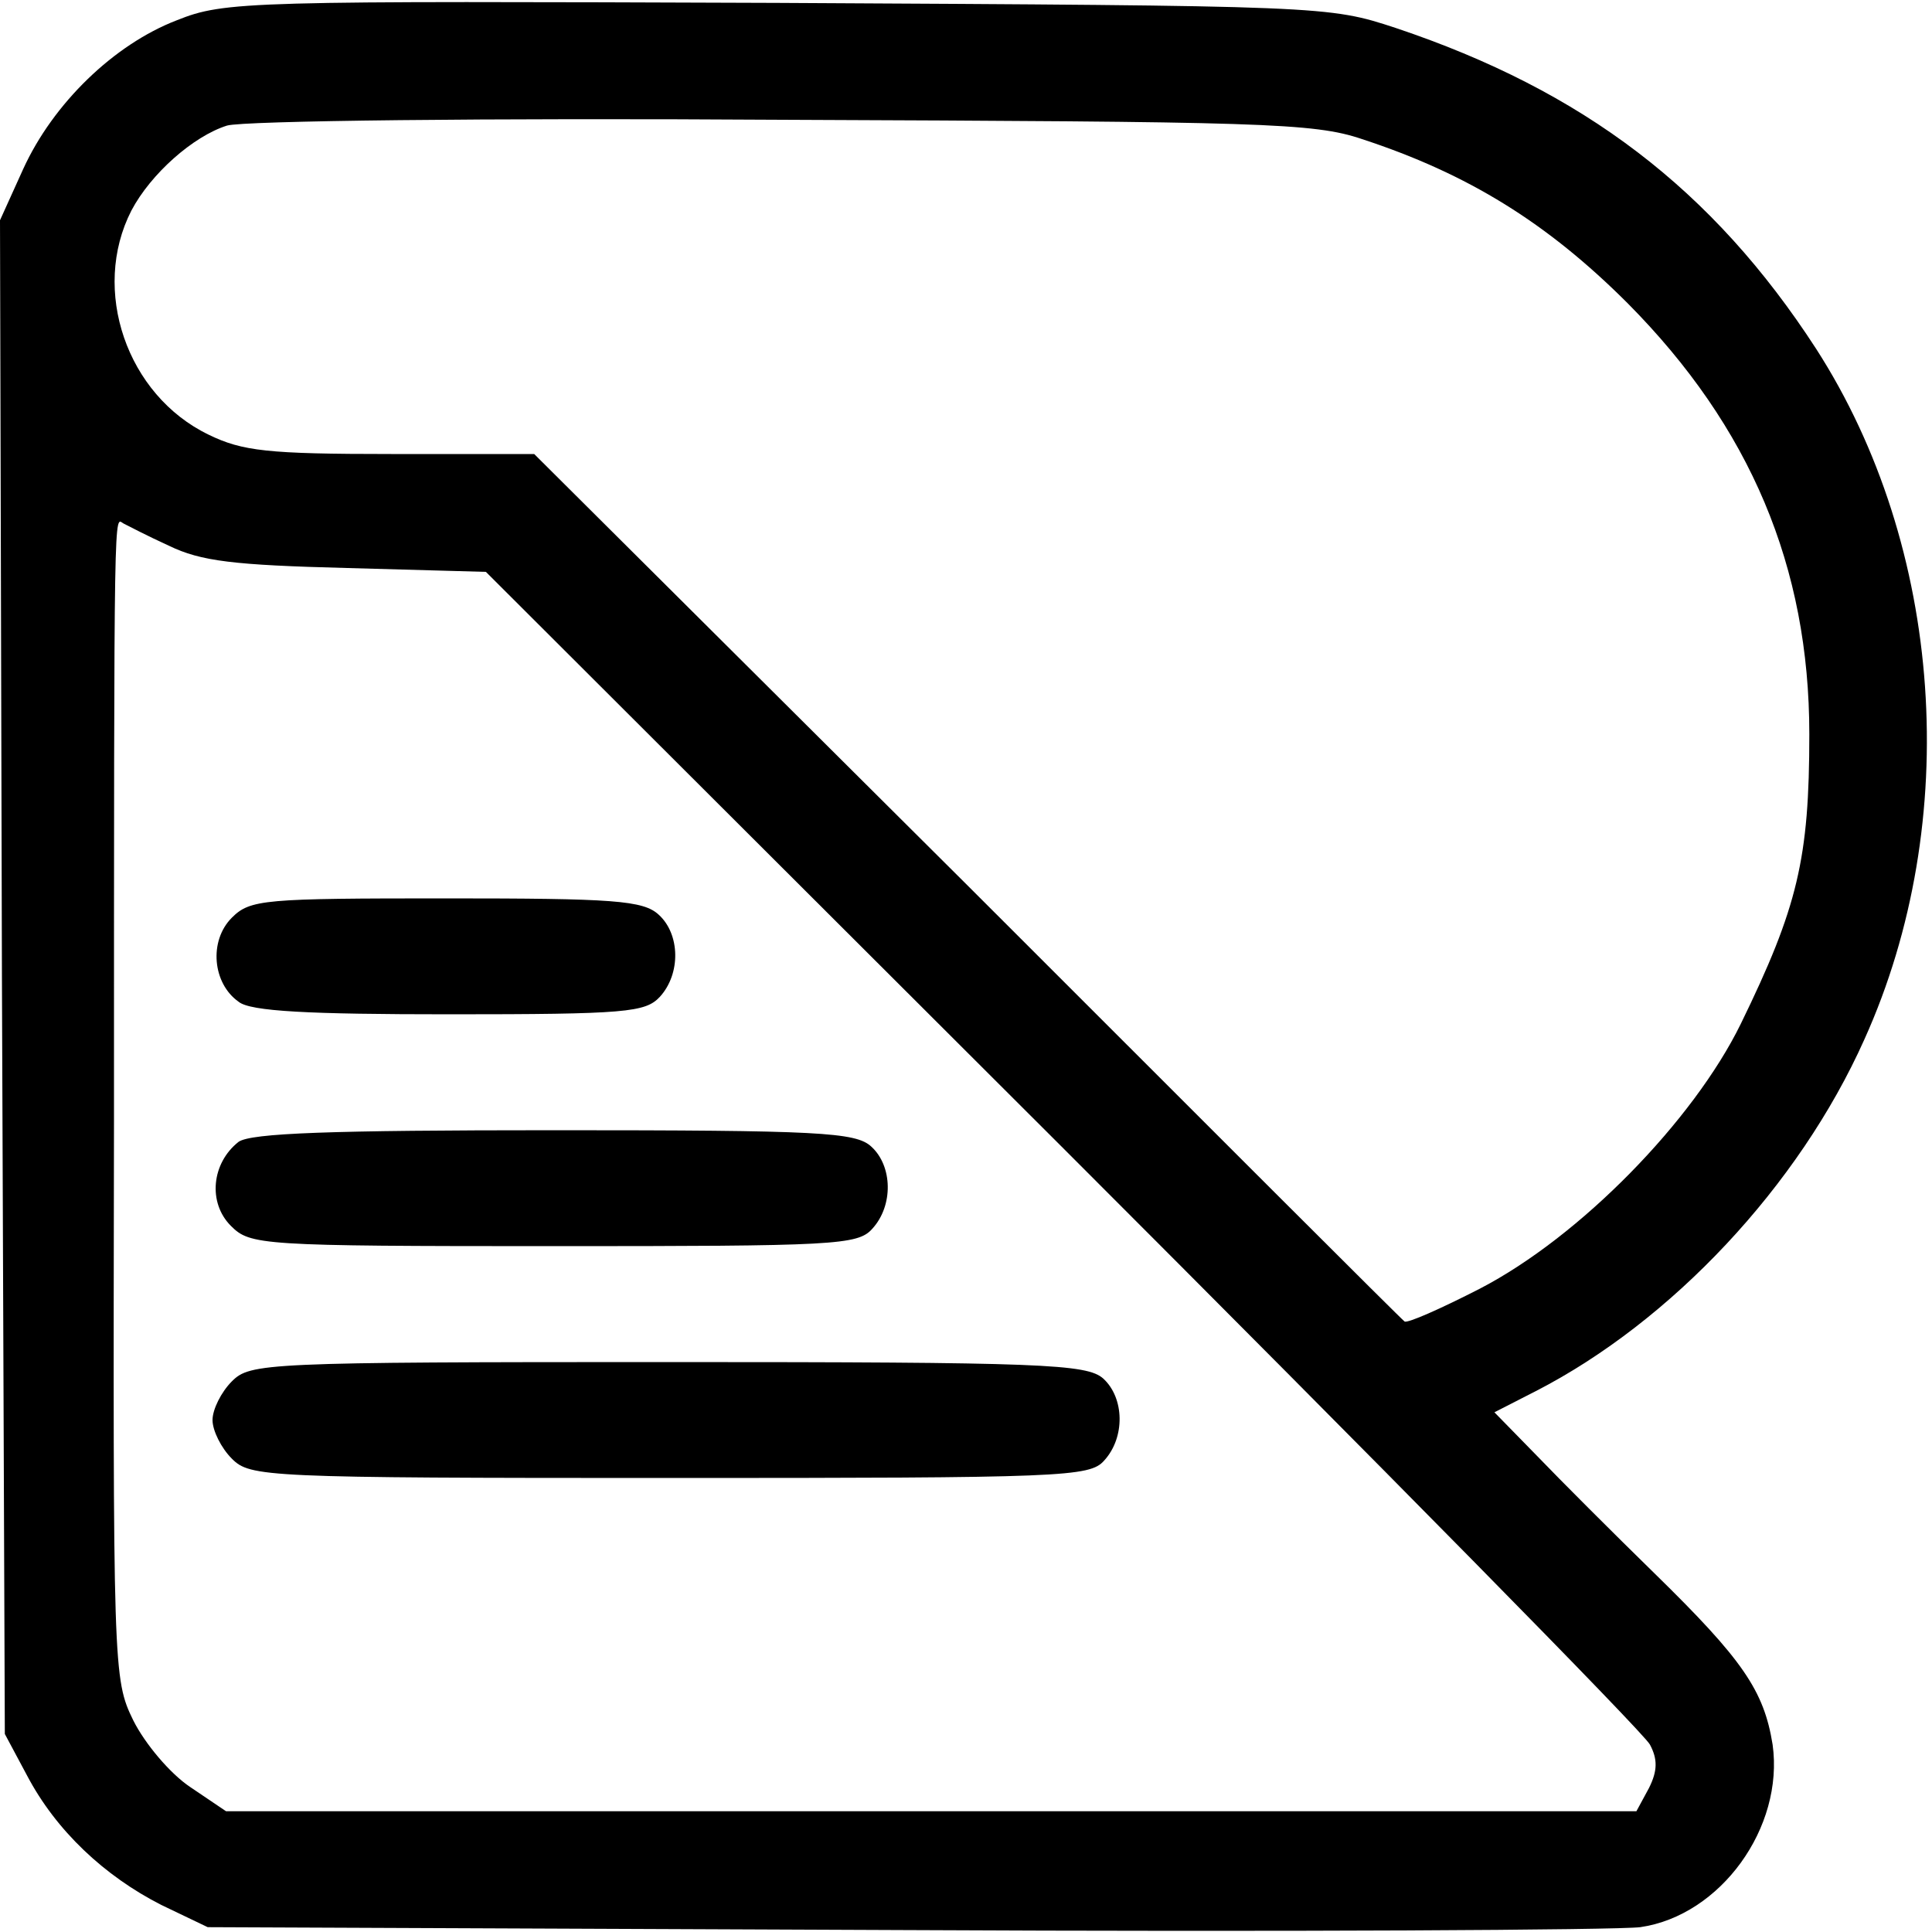 <?xml version="1.0" standalone="no"?>
<!DOCTYPE svg PUBLIC "-//W3C//DTD SVG 20010904//EN"
 "http://www.w3.org/TR/2001/REC-SVG-20010904/DTD/svg10.dtd">
<svg version="1.0" xmlns="http://www.w3.org/2000/svg"
 width="200pt" height="200pt" viewBox="0 0 200 200"
 preserveAspectRatio="xMidYMid meet">
<g transform="translate(0,200) scale(0.1,-0.1)"
fill="#000000" stroke="none">
<path d="M183 1979 c-65 -25 -128 -86 -159 -154 l-24 -53 2 -783 3 -784 23
-43 c30 -57 80 -104 139 -134 l48 -23 720 -3 c396 -2 739 0 763 3 83 12 149
103 137 189 -9 56 -31 88 -122 177 -43 42 -98 97 -122 122 l-44 45 43 22 c140
72 272 212 340 364 102 226 82 510 -50 715 -107 165 -241 267 -435 332 -70 23
-72 23 -640 26 -550 2 -572 2 -622 -18z m1227 -123 c110 -36 192 -87 275 -170
127 -128 188 -273 188 -446 0 -129 -12 -179 -71 -300 -49 -100 -166 -220 -270
-274 -41 -21 -75 -36 -78 -34 -2 1 -205 204 -452 451 l-449 447 -148 0 c-128
0 -154 3 -189 20 -85 41 -122 150 -80 232 20 38 64 77 99 88 17 5 268 8 575 6
495 -2 550 -3 600 -20z m-1235 -421 c33 -16 67 -20 184 -23 l144 -4 597 -596
c328 -328 602 -606 608 -618 8 -15 8 -27 -1 -45 l-13 -24 -730 0 -730 0 -37
25 c-21 14 -47 45 -59 69 -21 43 -21 51 -20 620 0 661 0 624 10 619 4 -2 25
-13 47 -23z"/>
<path d="M240 1050 c-24 -24 -20 -68 7 -87 12 -10 73 -13 218 -13 183 0 203 2
218 18 22 24 21 65 -1 85 -16 15 -47 17 -220 17 -189 0 -203 -1 -222 -20z"/>
<path d="M247 818 c-28 -22 -32 -63 -8 -87 20 -20 30 -21 334 -21 291 0 315 1
330 18 22 24 21 65 -1 85 -16 15 -54 17 -328 17 -233 0 -314 -3 -327 -12z"/>
<path d="M240 570 c-11 -11 -20 -29 -20 -40 0 -11 9 -29 20 -40 19 -19 33 -20
453 -20 408 0 435 1 450 18 22 24 21 65 -1 85 -17 15 -63 17 -450 17 -419 0
-433 -1 -452 -20z"/>
</g>
</svg>
